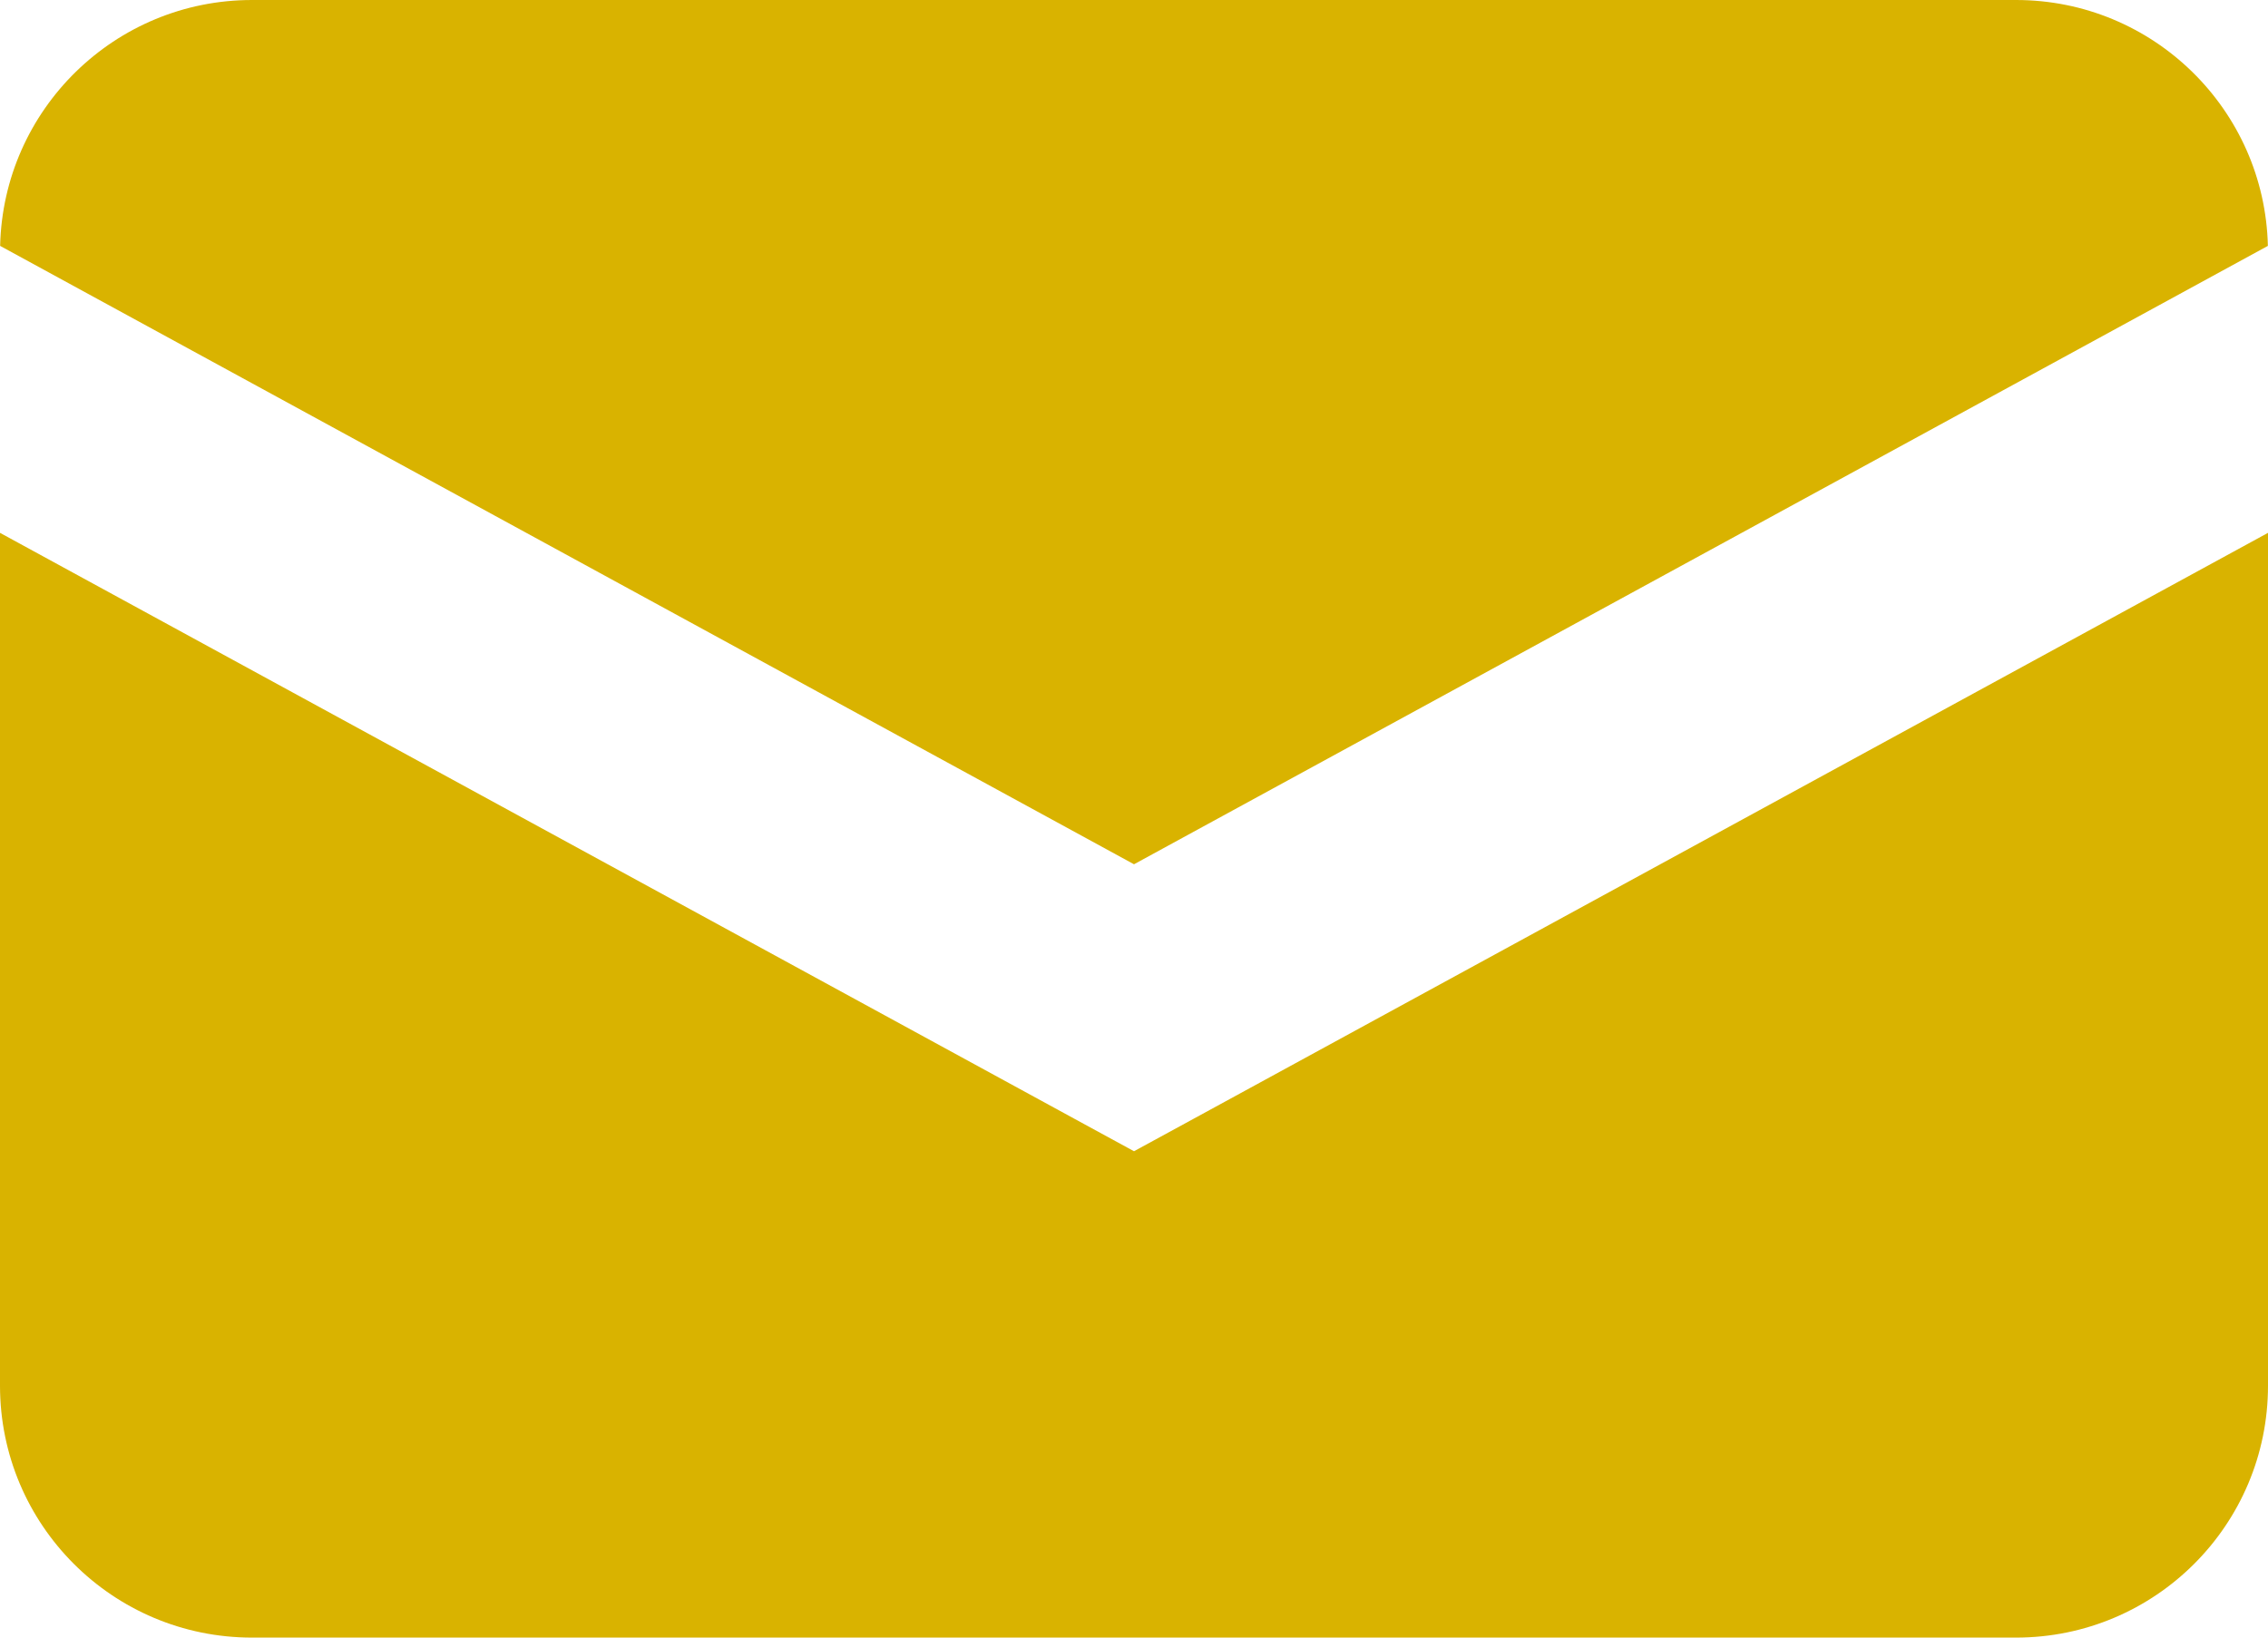 <svg width="18" height="13" viewBox="0 0 18 13" fill="none" xmlns="http://www.w3.org/2000/svg">
<path fill-rule="evenodd" clip-rule="evenodd" d="M0.001 1.952L9 6.861L17.999 1.952C17.974 0.87 17.089 0 16 0H2C0.911 0 0.026 0.87 0.001 1.952ZM18 4.23L9.479 8.878L9 9.139L8.521 8.878L0 4.23V11C0 12.105 0.895 13 2 13H16C17.105 13 18 12.105 18 11V4.23Z" fill="#D9B300"/>
</svg>
